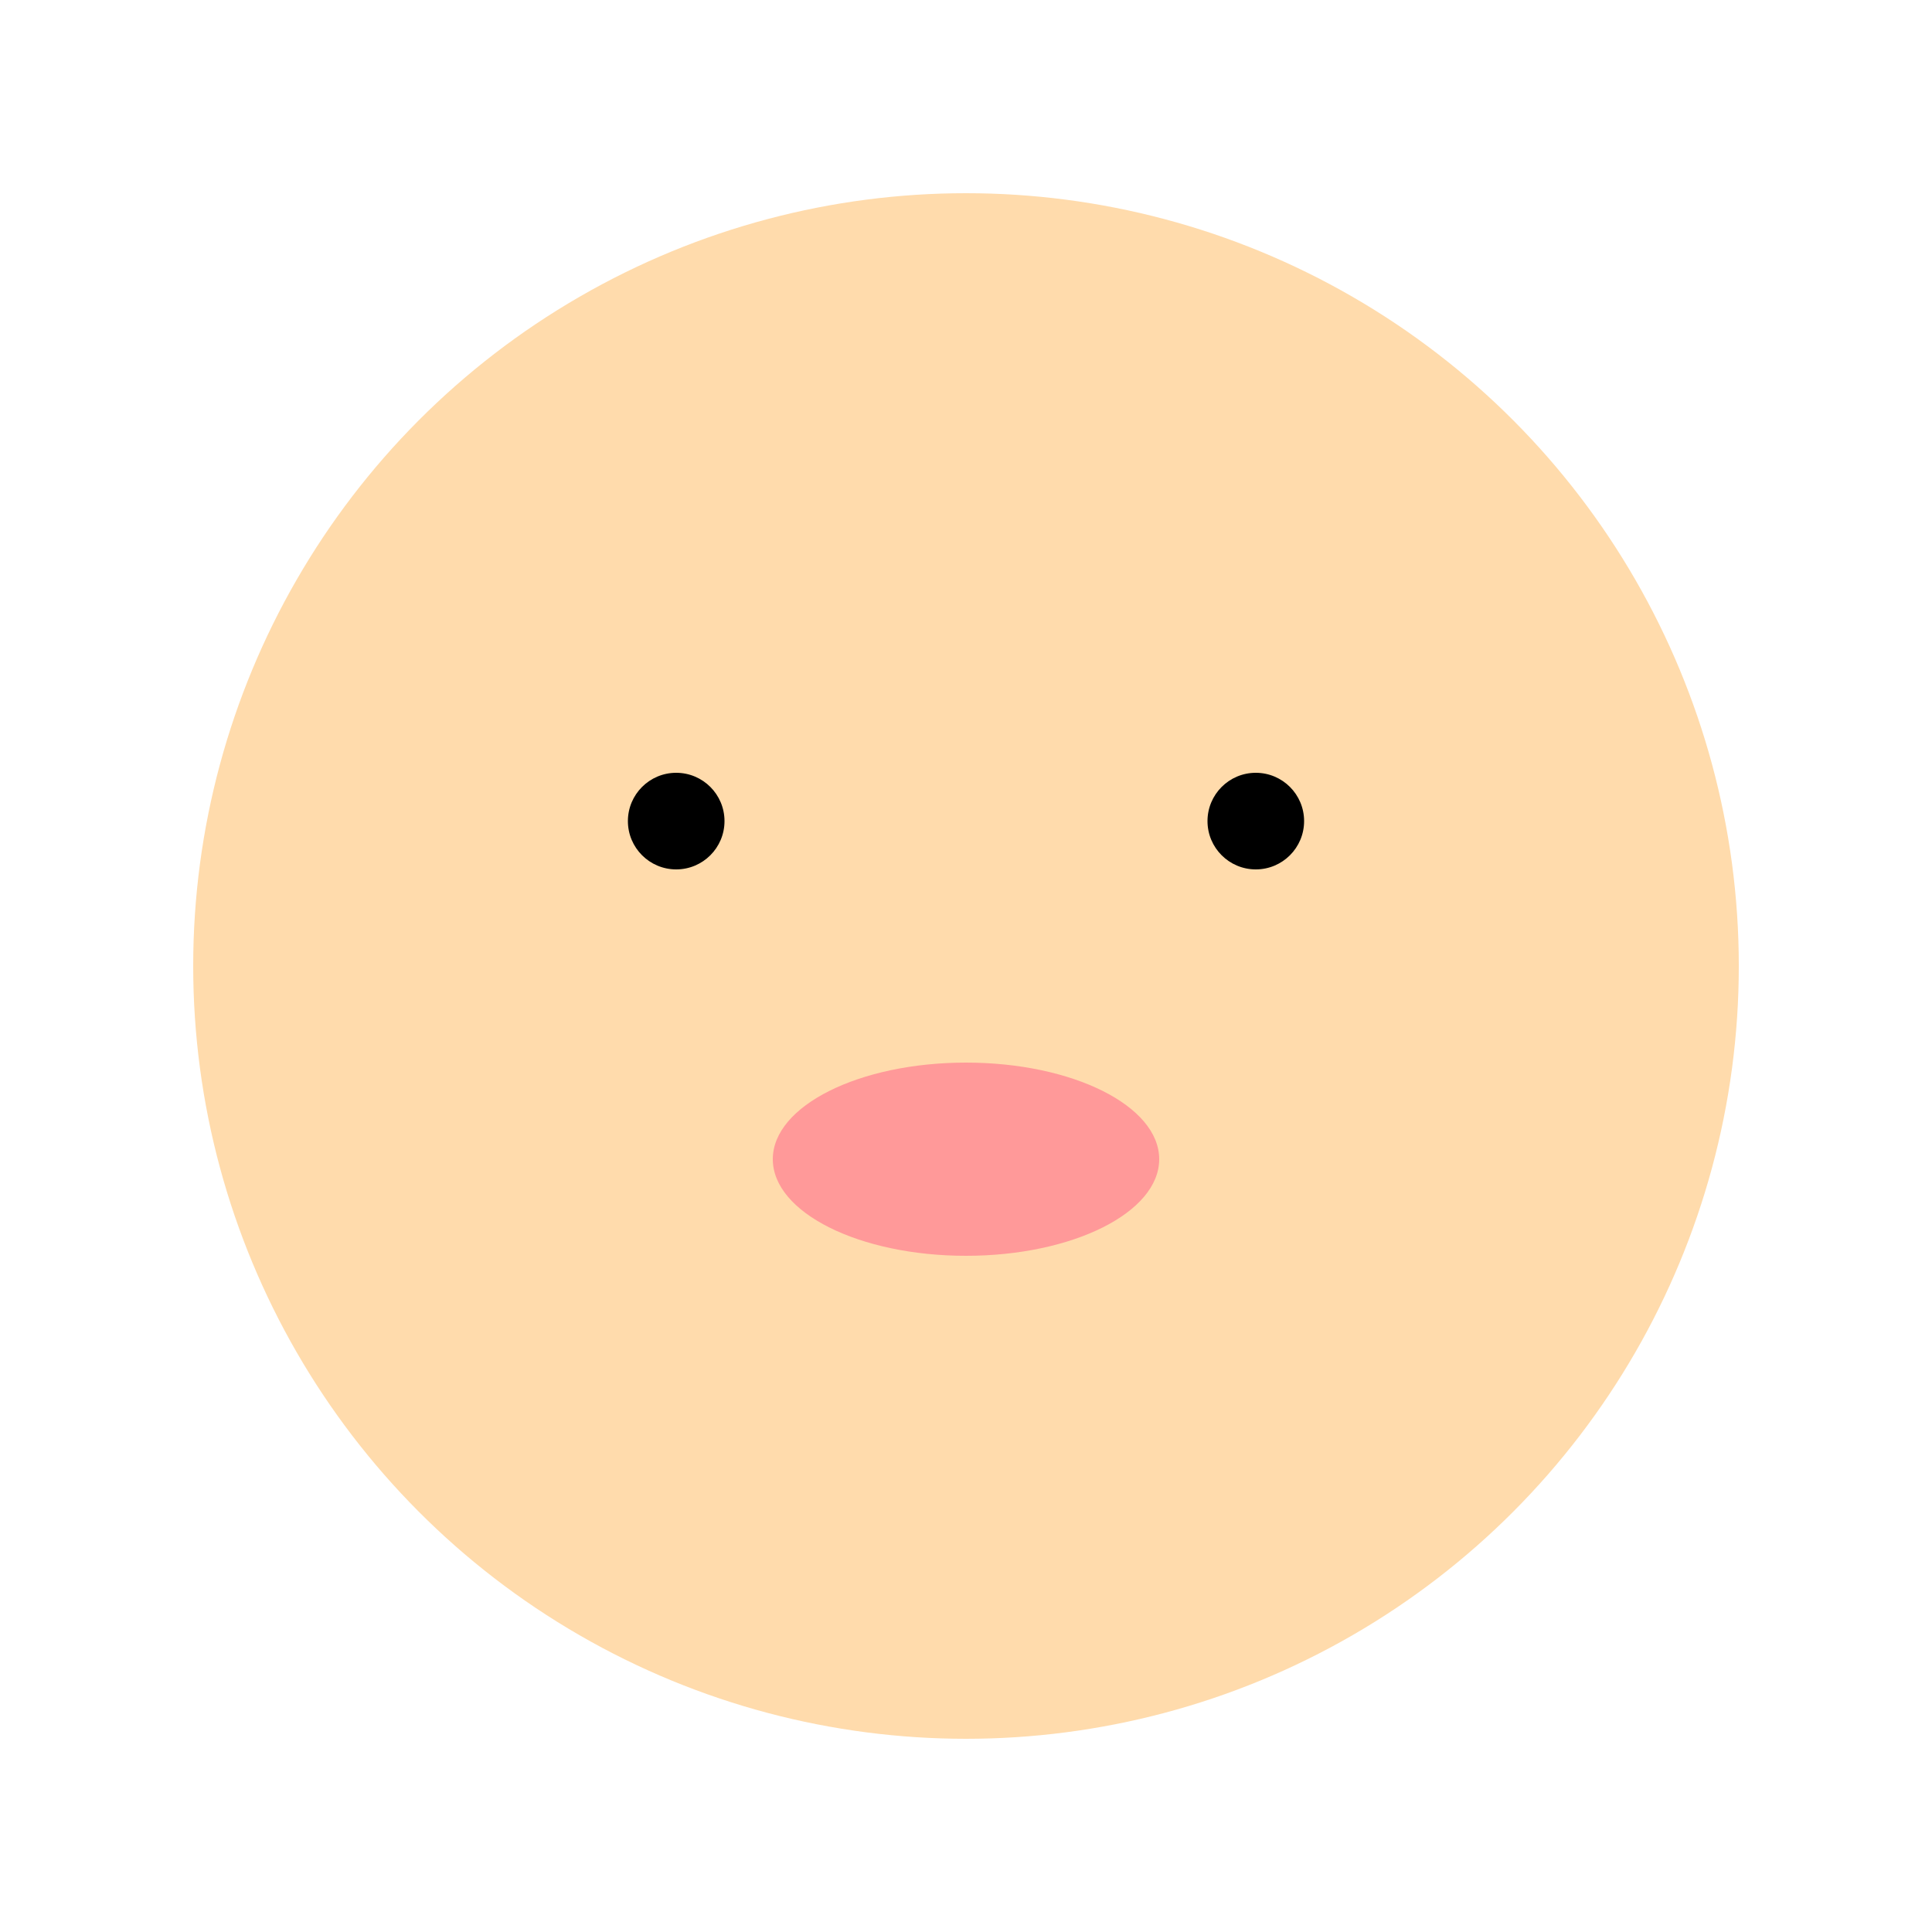 <svg width="200" height="200" viewBox="0 0 200 200" fill="none" xmlns="http://www.w3.org/2000/svg">
  <circle cx="100" cy="100" r="80" fill="#FFDBAC" />
  <circle cx="70" cy="85" r="5" fill="#000000" />
  <circle cx="130" cy="85" r="5" fill="#000000" />
  <path d="M100 130C111.046 130 120 125.523 120 120C120 114.477 111.046 110 100 110C88.954 110 80 114.477 80 120C80 125.523 88.954 130 100 130Z" fill="#FF9999" />
</svg>

